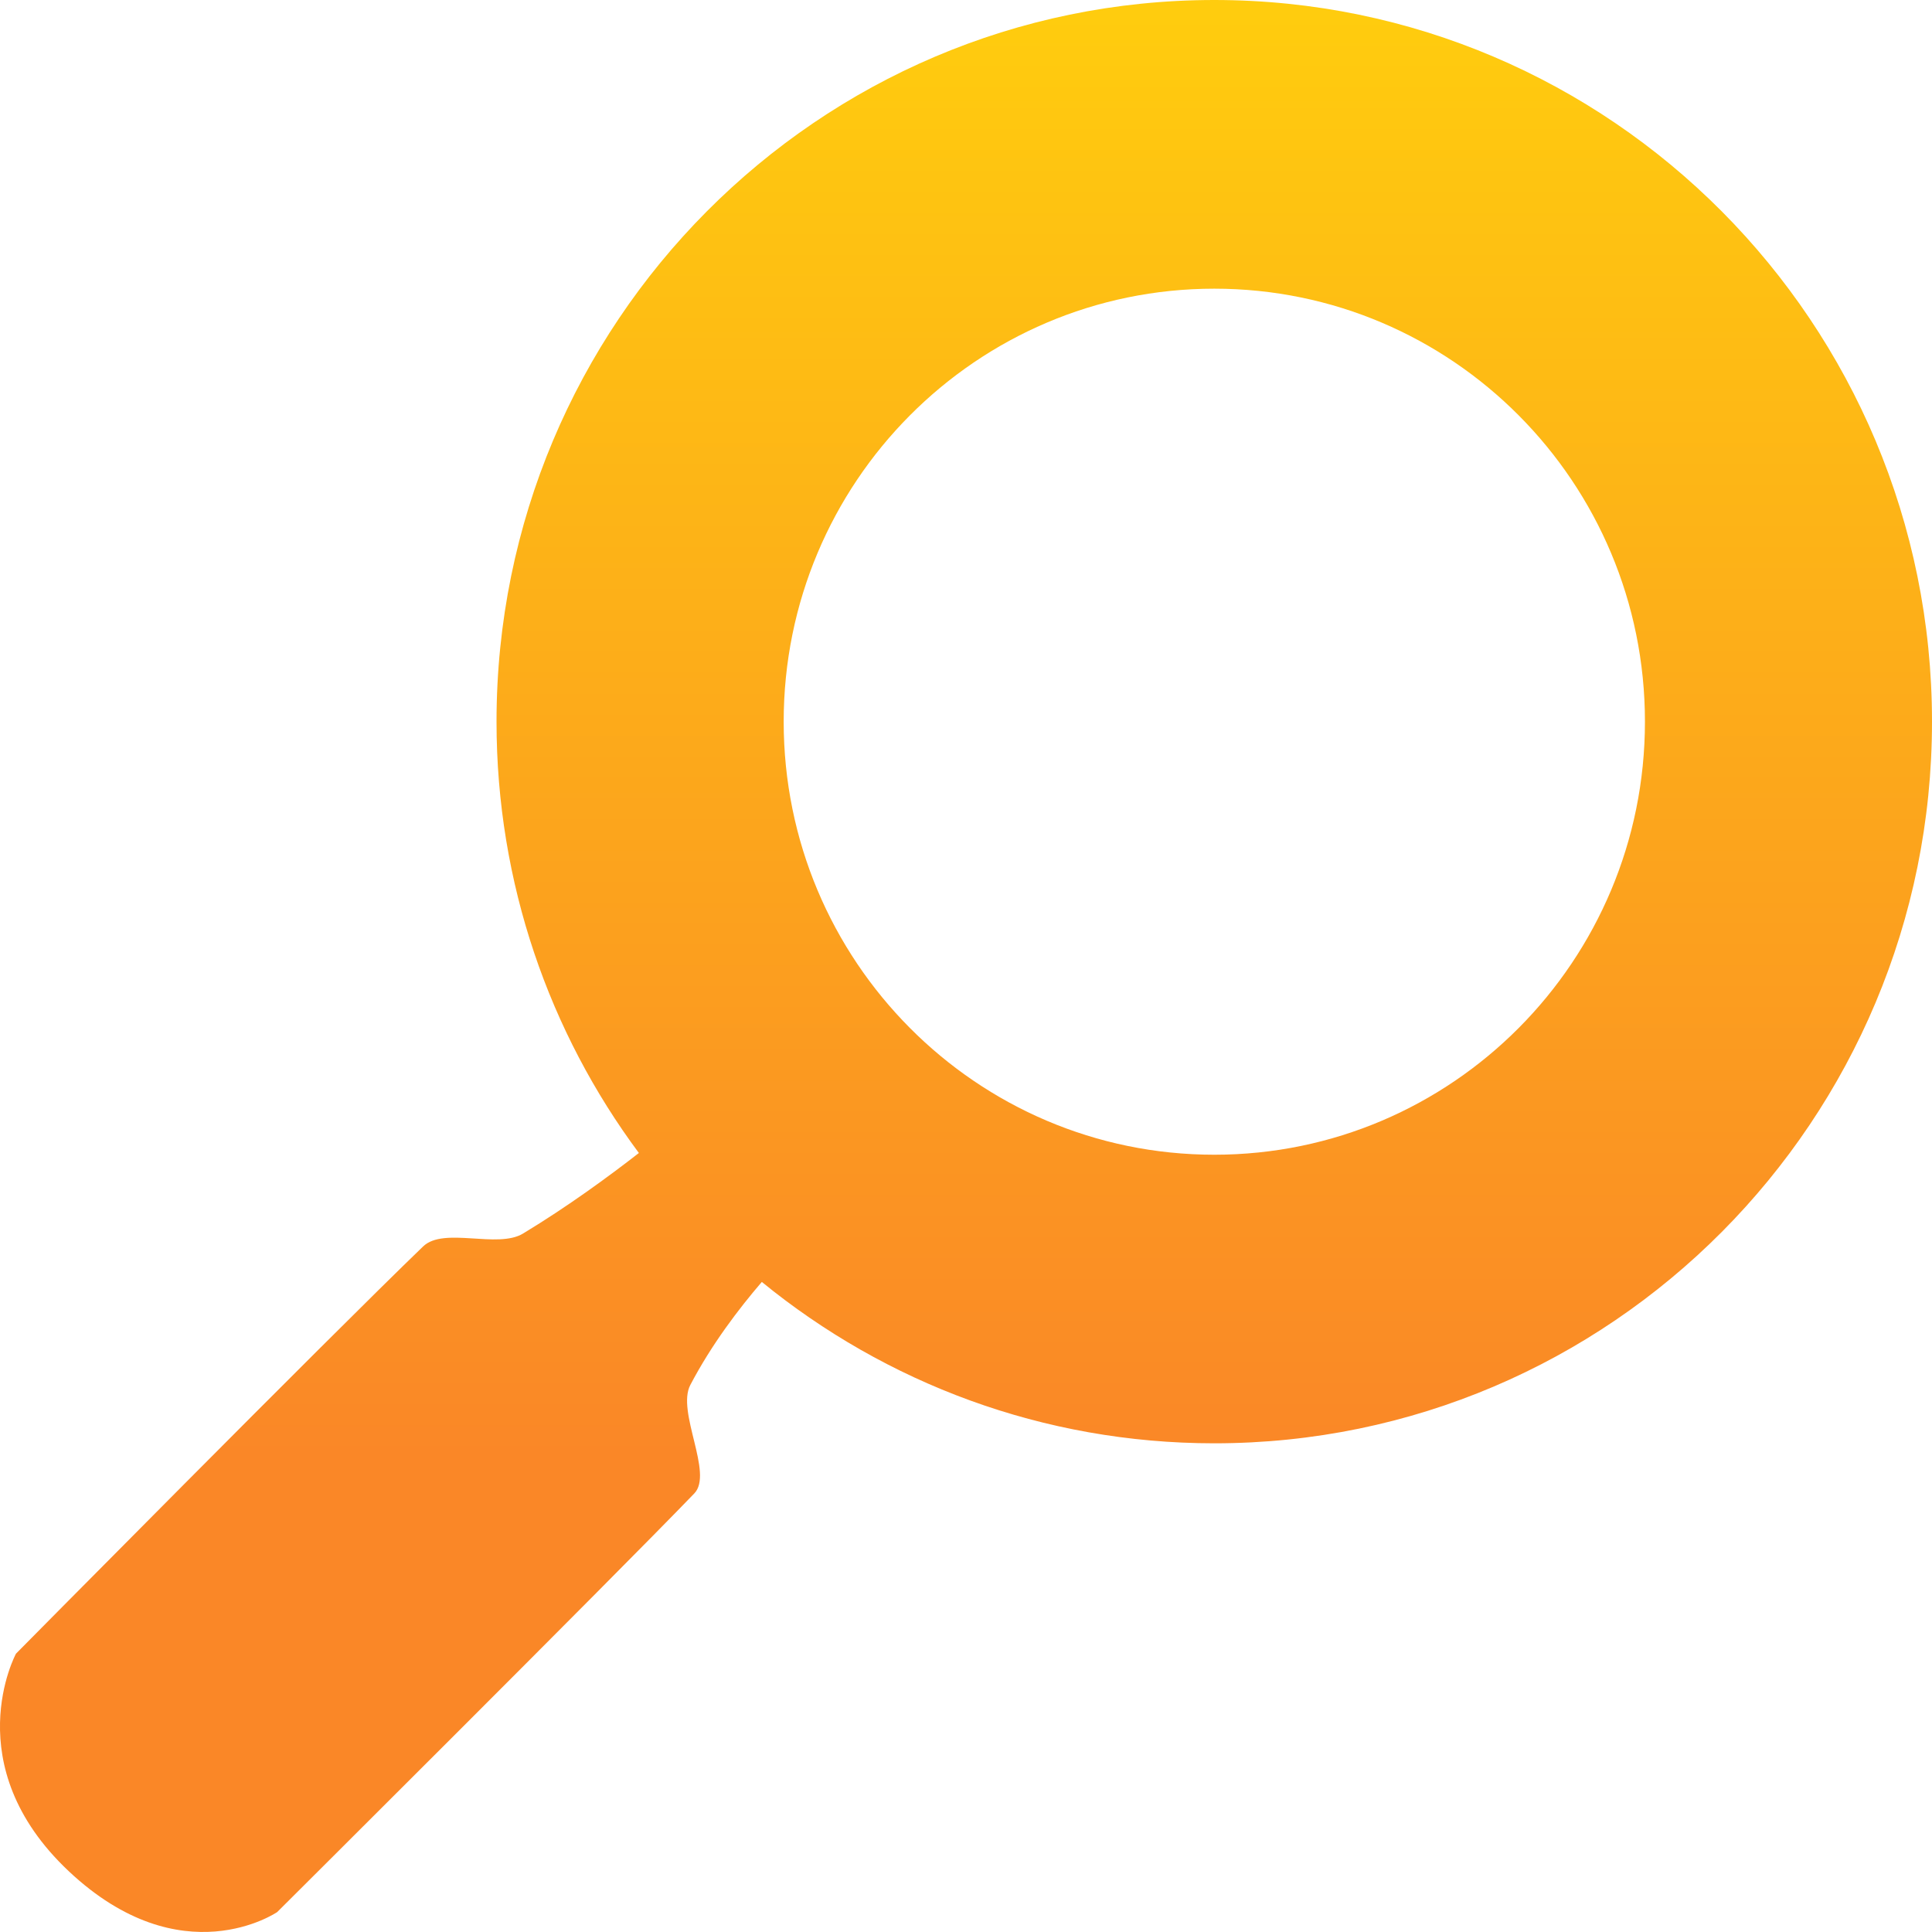 <?xml version="1.0" encoding="UTF-8"?>
<svg width="19px" height="19px" viewBox="0 0 19 19" version="1.1" xmlns="http://www.w3.org/2000/svg" xmlns:xlink="http://www.w3.org/1999/xlink">
    <defs>
        <linearGradient x1="59.196%" y1="0%" x2="59.196%" y2="74.024%" id="linearGradient-1">
            <stop stop-color="#FFCC0E" offset="0%"></stop>
            <stop stop-color="#FA8727" offset="100%"></stop>
        </linearGradient>
    </defs>
    <g id="Page-1" stroke="none" stroke-width="1" fill="none" fill-rule="evenodd">
        <path d="M7.492,12.607 C7.266,12.87 6.997,13.223 6.789,13.62 C6.65,13.884 7.019,14.489 6.828,14.687 C6.027,15.518 2.726,18.804 2.726,18.804 C2.726,18.804 1.787,19.447 0.676,18.402 C-0.434,17.357 0.157,16.263 0.157,16.263 C0.157,16.263 3.238,13.147 4.161,12.258 C4.364,12.062 4.893,12.284 5.144,12.131 C5.582,11.866 5.985,11.571 6.283,11.339 C5.404,10.156 4.883,8.688 4.883,7.097 C4.883,3.178 8.044,0 11.942,0 C15.84,0 19,3.178 19,7.097 C19,11.017 15.84,14.194 11.942,14.194 C10.255,14.194 8.707,13.599 7.492,12.607 Z M11.942,11.356 C14.281,11.356 16.177,9.449 16.177,7.097 C16.177,4.745 14.281,2.839 11.942,2.839 C9.603,2.839 7.707,4.745 7.707,7.097 C7.707,9.449 9.603,11.356 11.942,11.356 Z" id="Combined-Shape" fill="url(#linearGradient-1)"></path>
    </g>
</svg>
